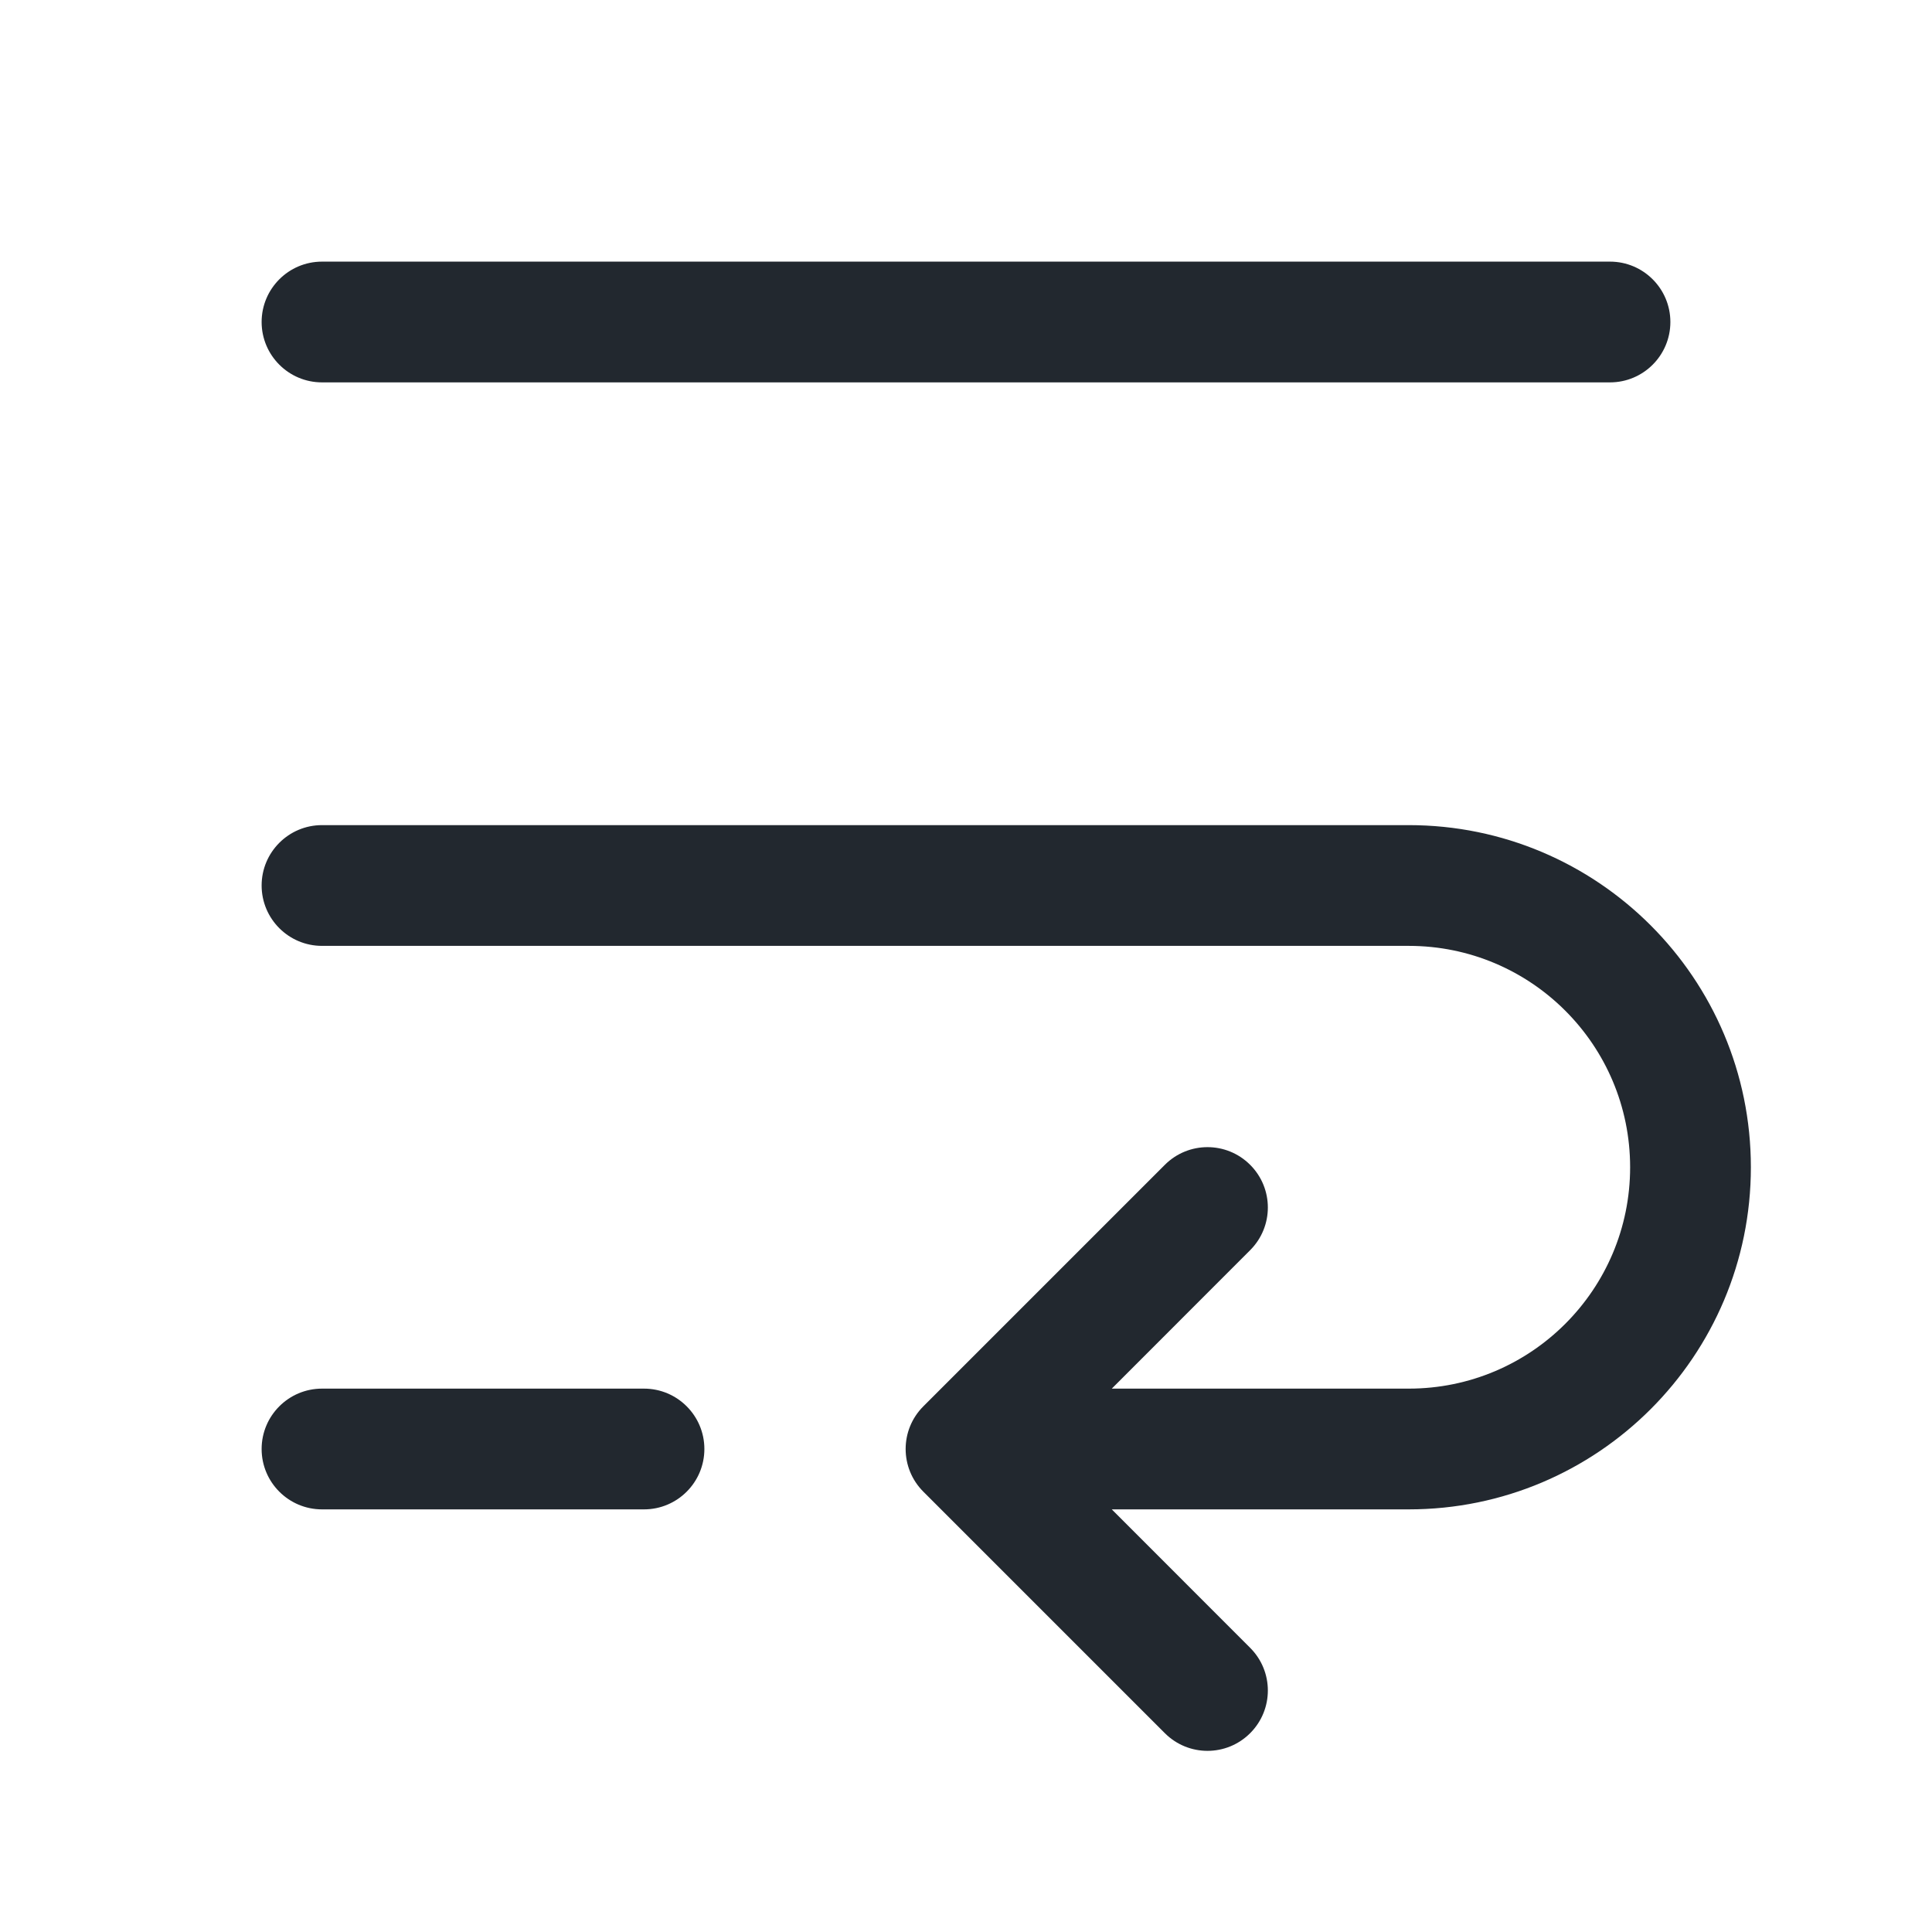 <svg width="24" height="24" viewBox="0 0 24 24" fill="none" xmlns="http://www.w3.org/2000/svg">
<path fill-rule="evenodd" clip-rule="evenodd" d="M4 3.25C3.586 3.25 3.25 3.586 3.25 4C3.25 4.414 3.586 4.75 4 4.75L20 4.75C20.414 4.75 20.75 4.414 20.75 4C20.75 3.586 20.414 3.25 20 3.25L4 3.25ZM17.5 11.75L4 11.75C3.586 11.75 3.25 11.414 3.25 11C3.25 10.586 3.586 10.25 4 10.25L17.5 10.25C19.847 10.25 21.75 12.153 21.75 14.5C21.75 16.847 19.847 18.75 17.5 18.75L13.811 18.75L15.53 20.47C15.823 20.763 15.823 21.237 15.53 21.53C15.237 21.823 14.763 21.823 14.47 21.53L11.47 18.53C11.177 18.237 11.177 17.763 11.47 17.47L14.47 14.47C14.763 14.177 15.237 14.177 15.53 14.47C15.823 14.763 15.823 15.237 15.53 15.53L13.811 17.25L17.5 17.25C19.019 17.25 20.25 16.019 20.25 14.5C20.25 12.981 19.019 11.75 17.5 11.75ZM3.25 18C3.25 17.586 3.586 17.25 4 17.25L8 17.25C8.414 17.25 8.75 17.586 8.75 18C8.75 18.414 8.414 18.75 8 18.75L4 18.75C3.586 18.75 3.25 18.414 3.25 18Z" fill="#22282F"/>
</svg>
